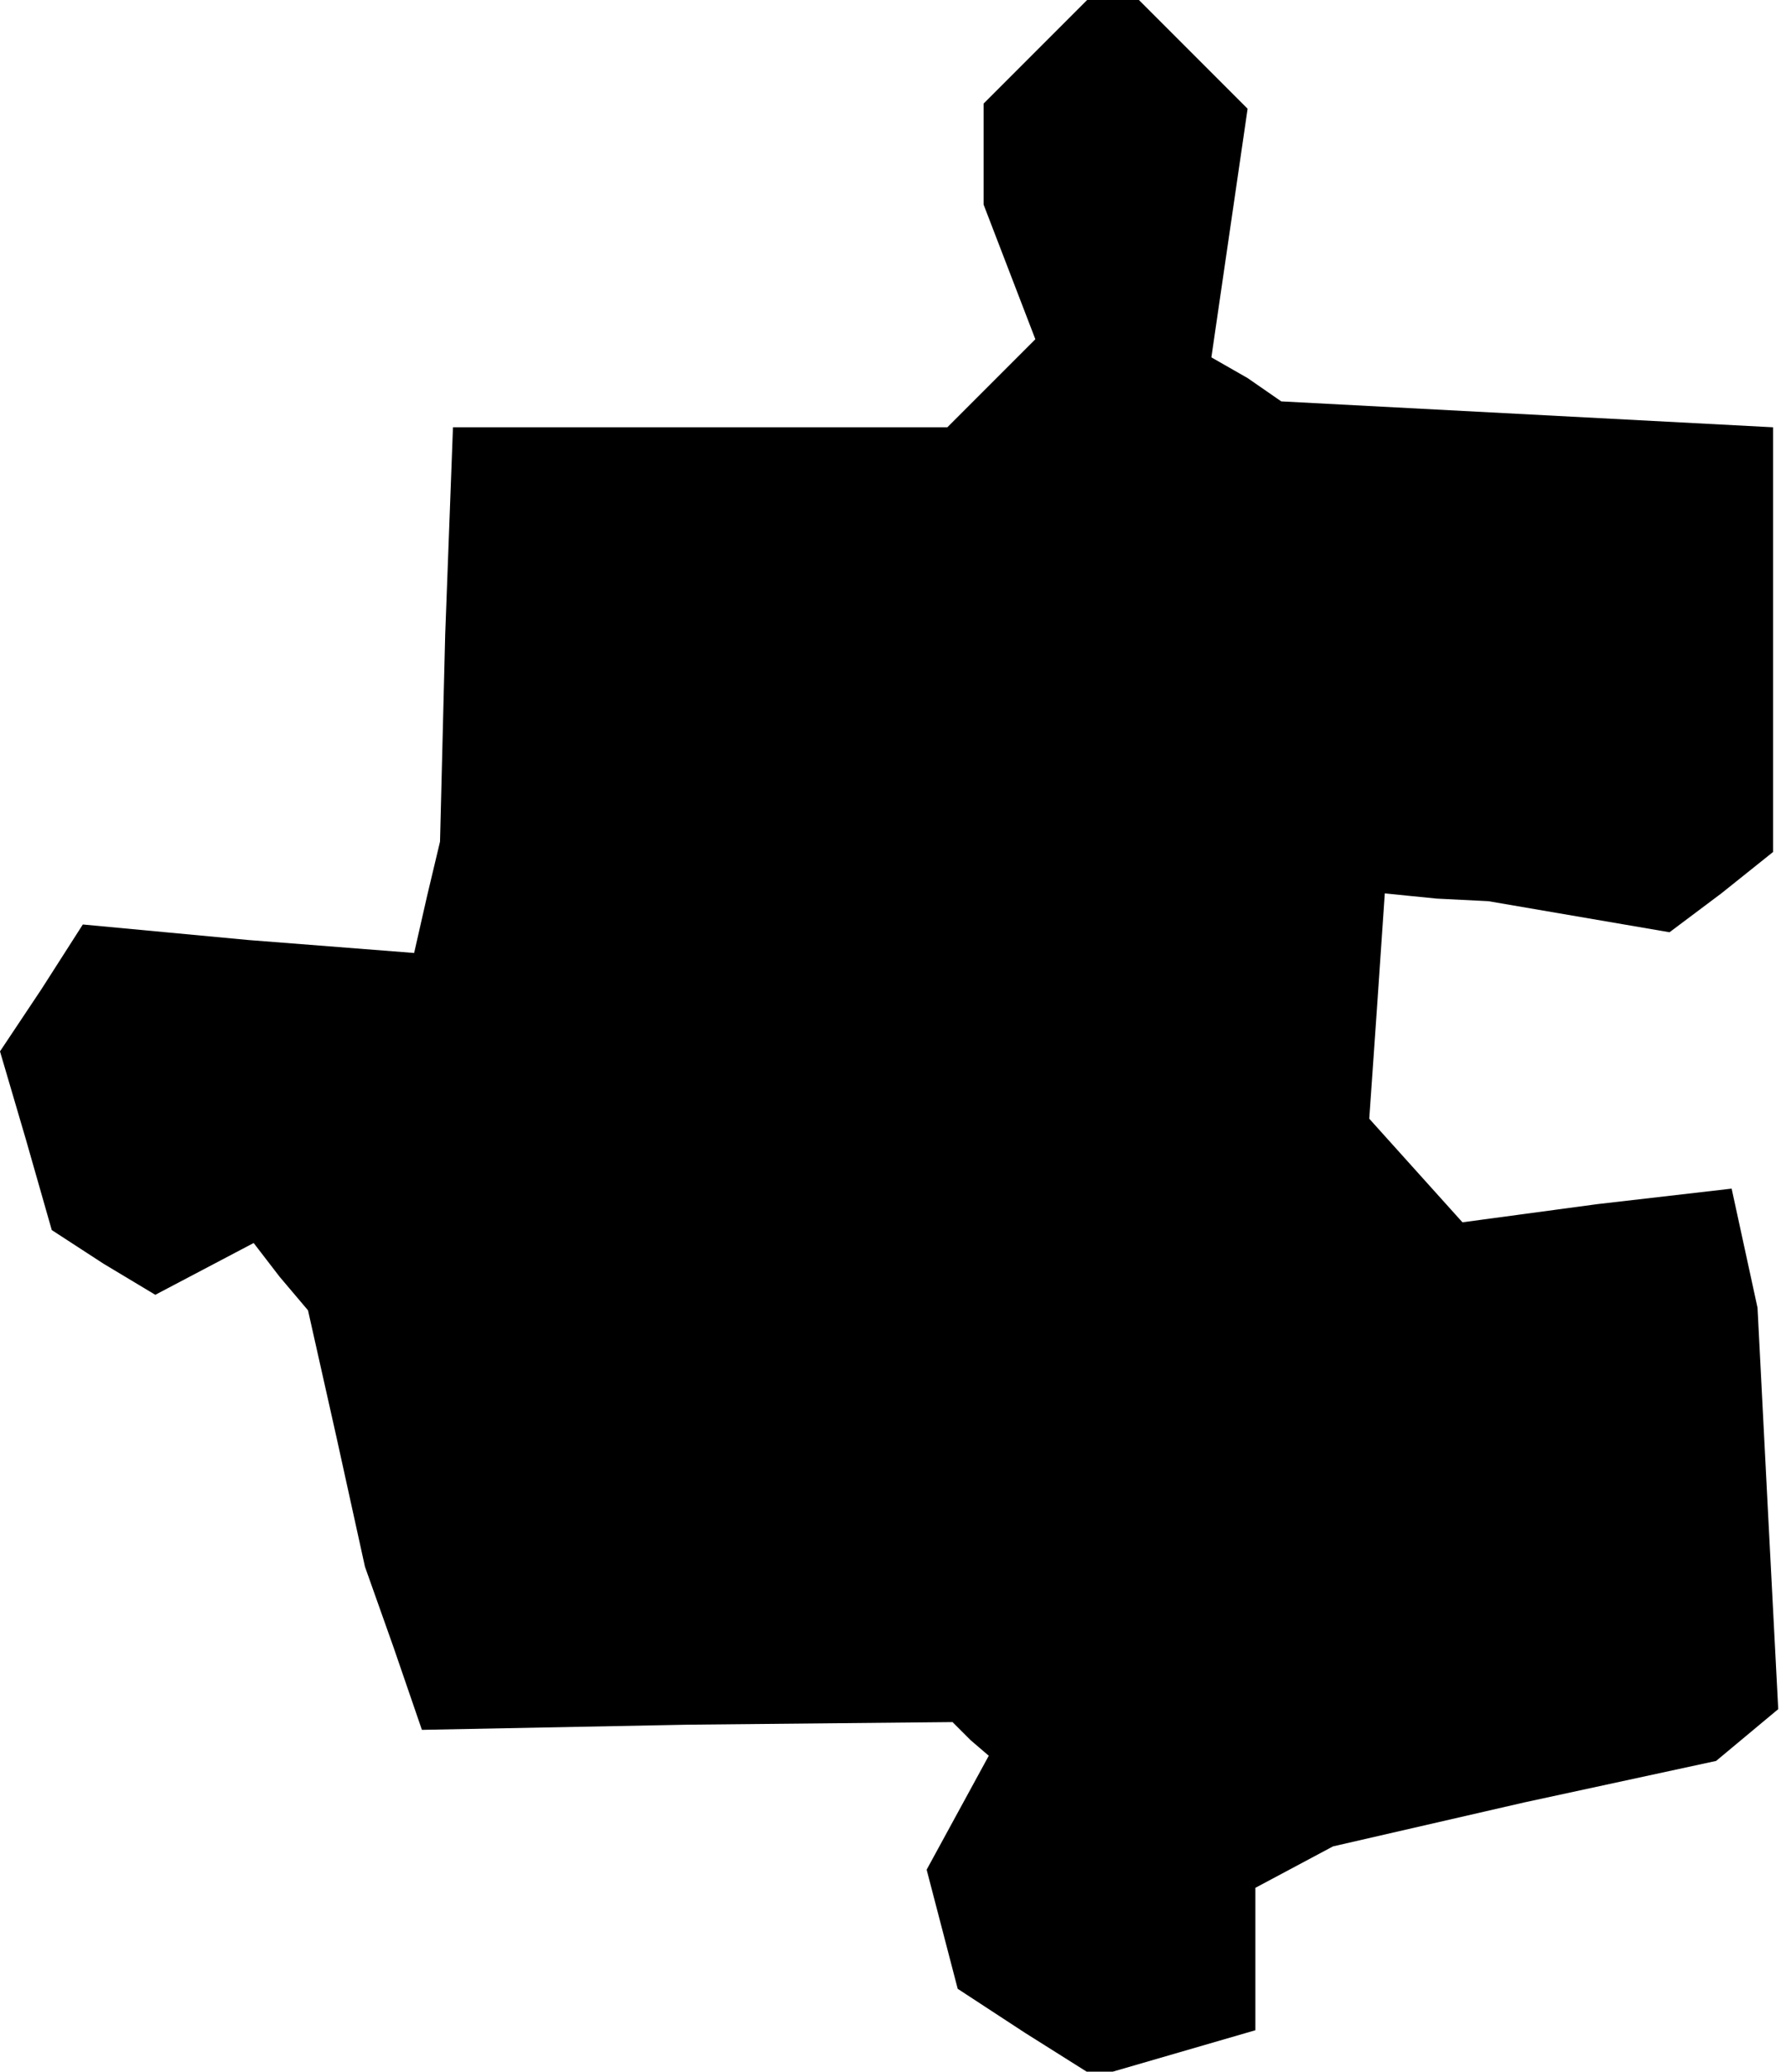 <?xml version="1.0" standalone="no"?>
<!DOCTYPE svg PUBLIC "-//W3C//DTD SVG 20010904//EN"
 "http://www.w3.org/TR/2001/REC-SVG-20010904/DTD/svg10.dtd">
<svg version="1.0" xmlns="http://www.w3.org/2000/svg"
 width="69pt" height="80pt" viewBox="0 0 69 80"
 preserveAspectRatio="xMidYMid meet">
<g transform="translate(0,80) scale(0.1,-0.1)"
fill="#000000" stroke="none">
<path d="M400 780 l-20 -20 0 -19 0 -20 10 -26 10 -26 -17 -17 -17 -17 -95 0
-96 0 -3 -80 -2 -80 -5 -21 -5 -22 -64 5 -64 6 -16 -25 -16 -24 10 -34 10 -35
20 -13 20 -12 19 10 19 10 10 -13 11 -13 11 -49 11 -50 11 -31 11 -32 103 2
102 1 7 -7 7 -6 -12 -22 -12 -22 6 -23 6 -23 26 -17 27 -17 31 9 31 9 0 28 0
27 15 8 15 8 74 17 74 16 12 10 12 10 -4 77 -4 78 -5 23 -5 23 -52 -6 -52 -7
-18 20 -18 20 3 43 3 44 20 -2 20 -1 35 -6 35 -6 20 15 20 16 0 82 0 82 -95 5
-95 5 -13 9 -14 8 7 48 7 48 -21 21 -21 21 -10 0 -10 0 -20 -20z"/>
</g>
</svg>
